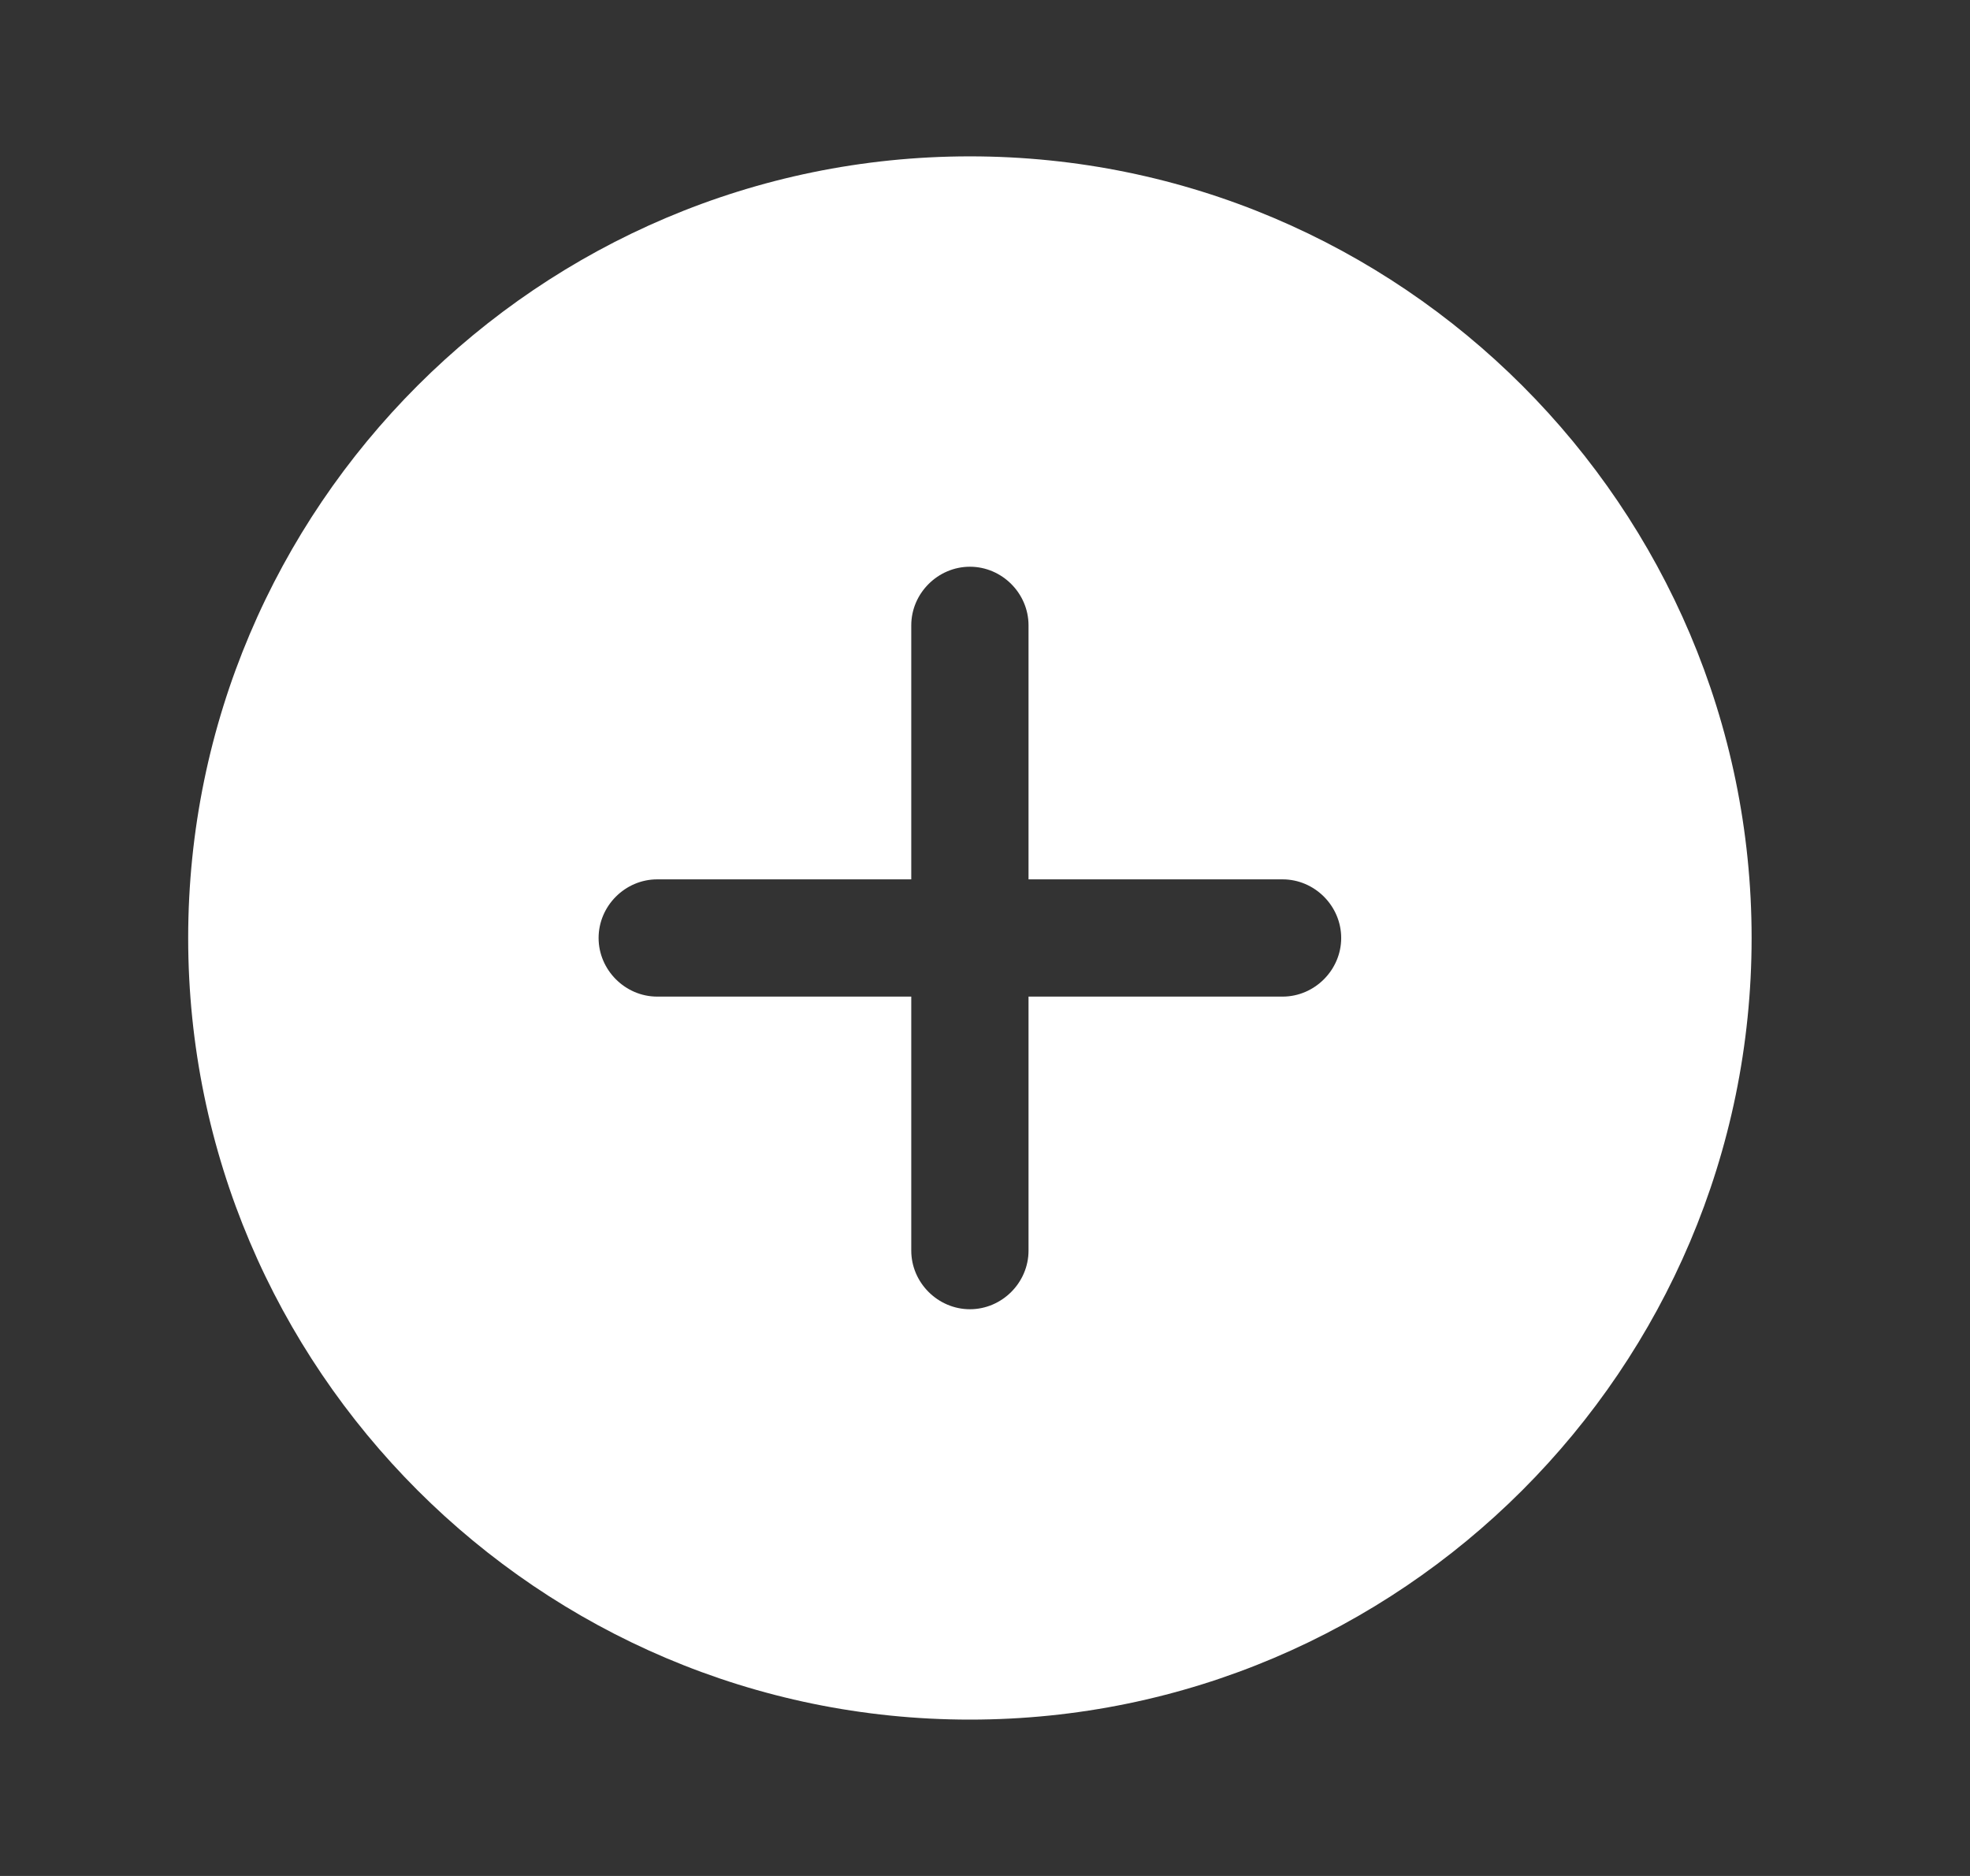 <svg width="21" height="20" viewBox="0 0 21 20" fill="none" xmlns="http://www.w3.org/2000/svg">
<rect x="0" y="0" width="21" height="20" fill="#333333" stroke="none"/>
<g id="vuesax/bold/add-circle">
<g id="add-circle">
<path id="Vector" d="M10.339 1.667C5.748 1.667 2.006 5.408 2.006 10C2.006 14.591 5.748 18.333 10.339 18.333C14.931 18.333 18.672 14.591 18.672 10C18.672 5.408 14.931 1.667 10.339 1.667ZM13.672 10.625H10.964V13.333C10.964 13.675 10.681 13.958 10.339 13.958C9.998 13.958 9.714 13.675 9.714 13.333V10.625H7.006C6.664 10.625 6.381 10.341 6.381 10C6.381 9.658 6.664 9.375 7.006 9.375H9.714V6.667C9.714 6.325 9.998 6.042 10.339 6.042C10.681 6.042 10.964 6.325 10.964 6.667V9.375H13.672C14.014 9.375 14.297 9.658 14.297 10C14.297 10.341 14.014 10.625 13.672 10.625Z" fill="white"/>
</g>
</g>
</svg>
